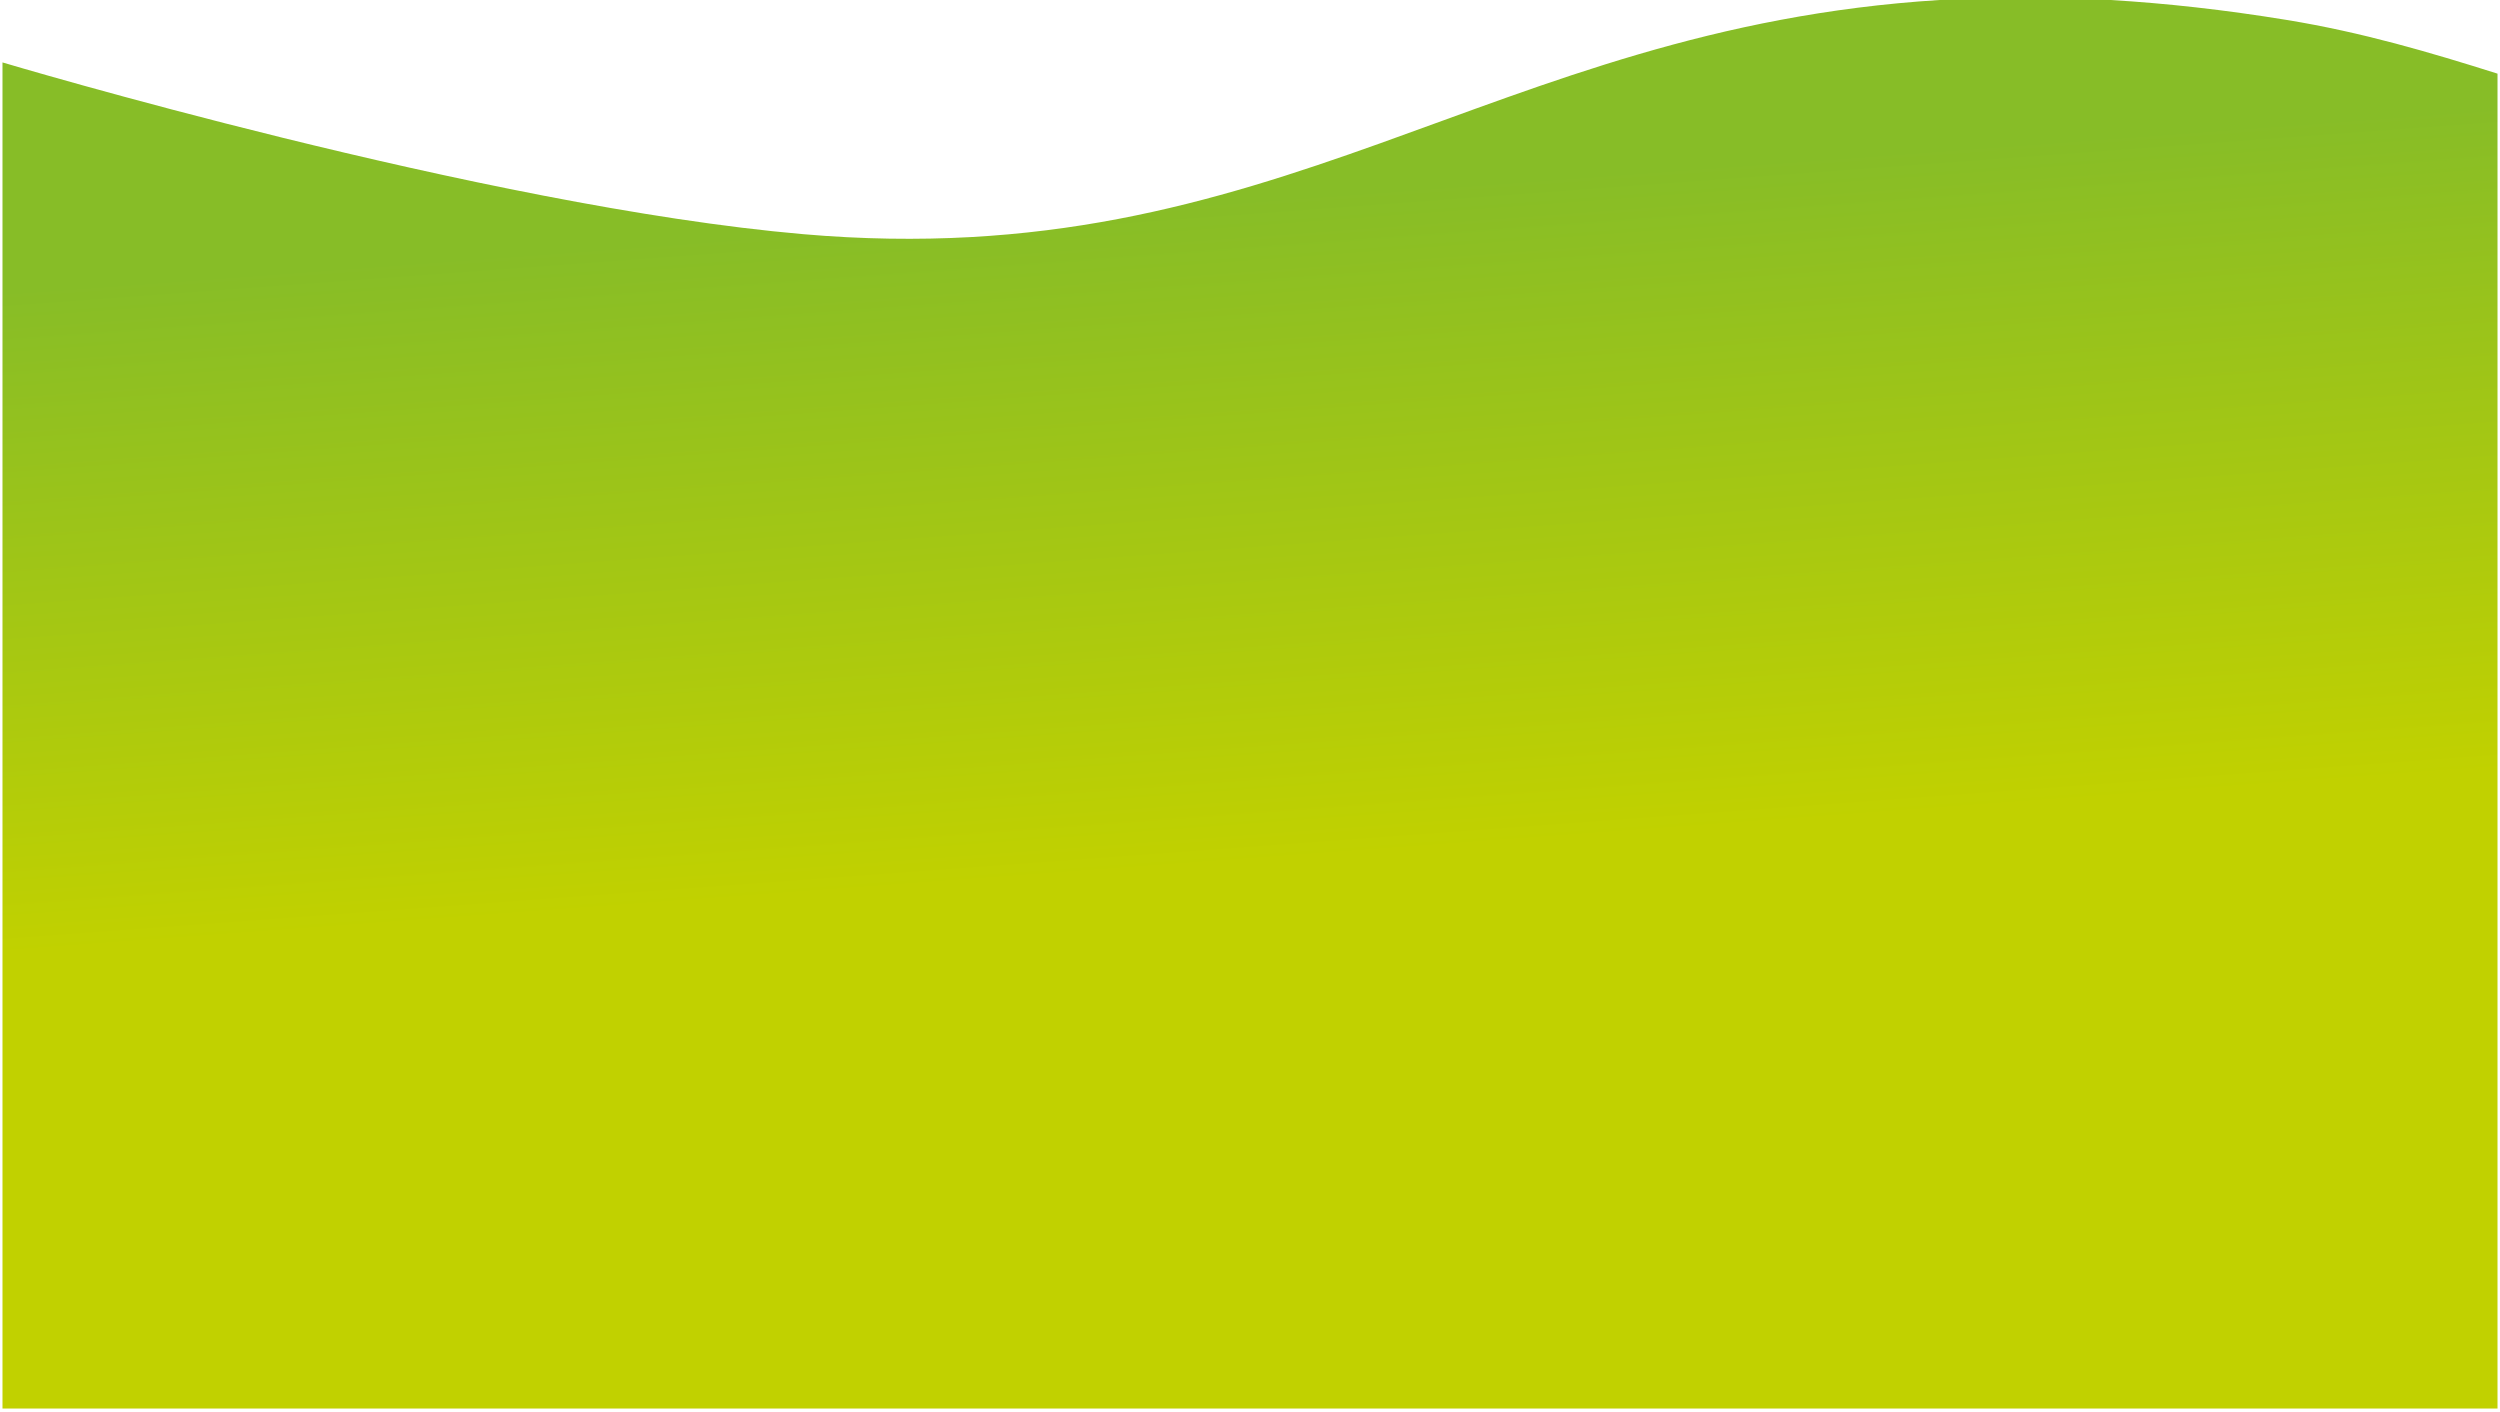 <svg width="758" height="428" viewBox="0 0 758 428" fill="none" xmlns="http://www.w3.org/2000/svg">
<path d="M588.106 0C451.193 8.551 387.886 83.527 243.5 71C146.908 62.62 0.755 18.928 0.755 18.928V427.075H757.245V22.33C736.671 15.836 716.223 9.796 693.423 6.063C674.397 2.949 656.611 0.991 639.877 0H588.106Z" fill="url(#paint0_linear_2436_7227)"/>
<defs>
<linearGradient id="paint0_linear_2436_7227" x1="706.257" y1="35.606" x2="721.101" y2="236.62" gradientUnits="userSpaceOnUse">
<stop stop-color="#87BD27"/>
<stop offset="1" stop-color="#C1D100"/>
</linearGradient>
</defs>
</svg>
